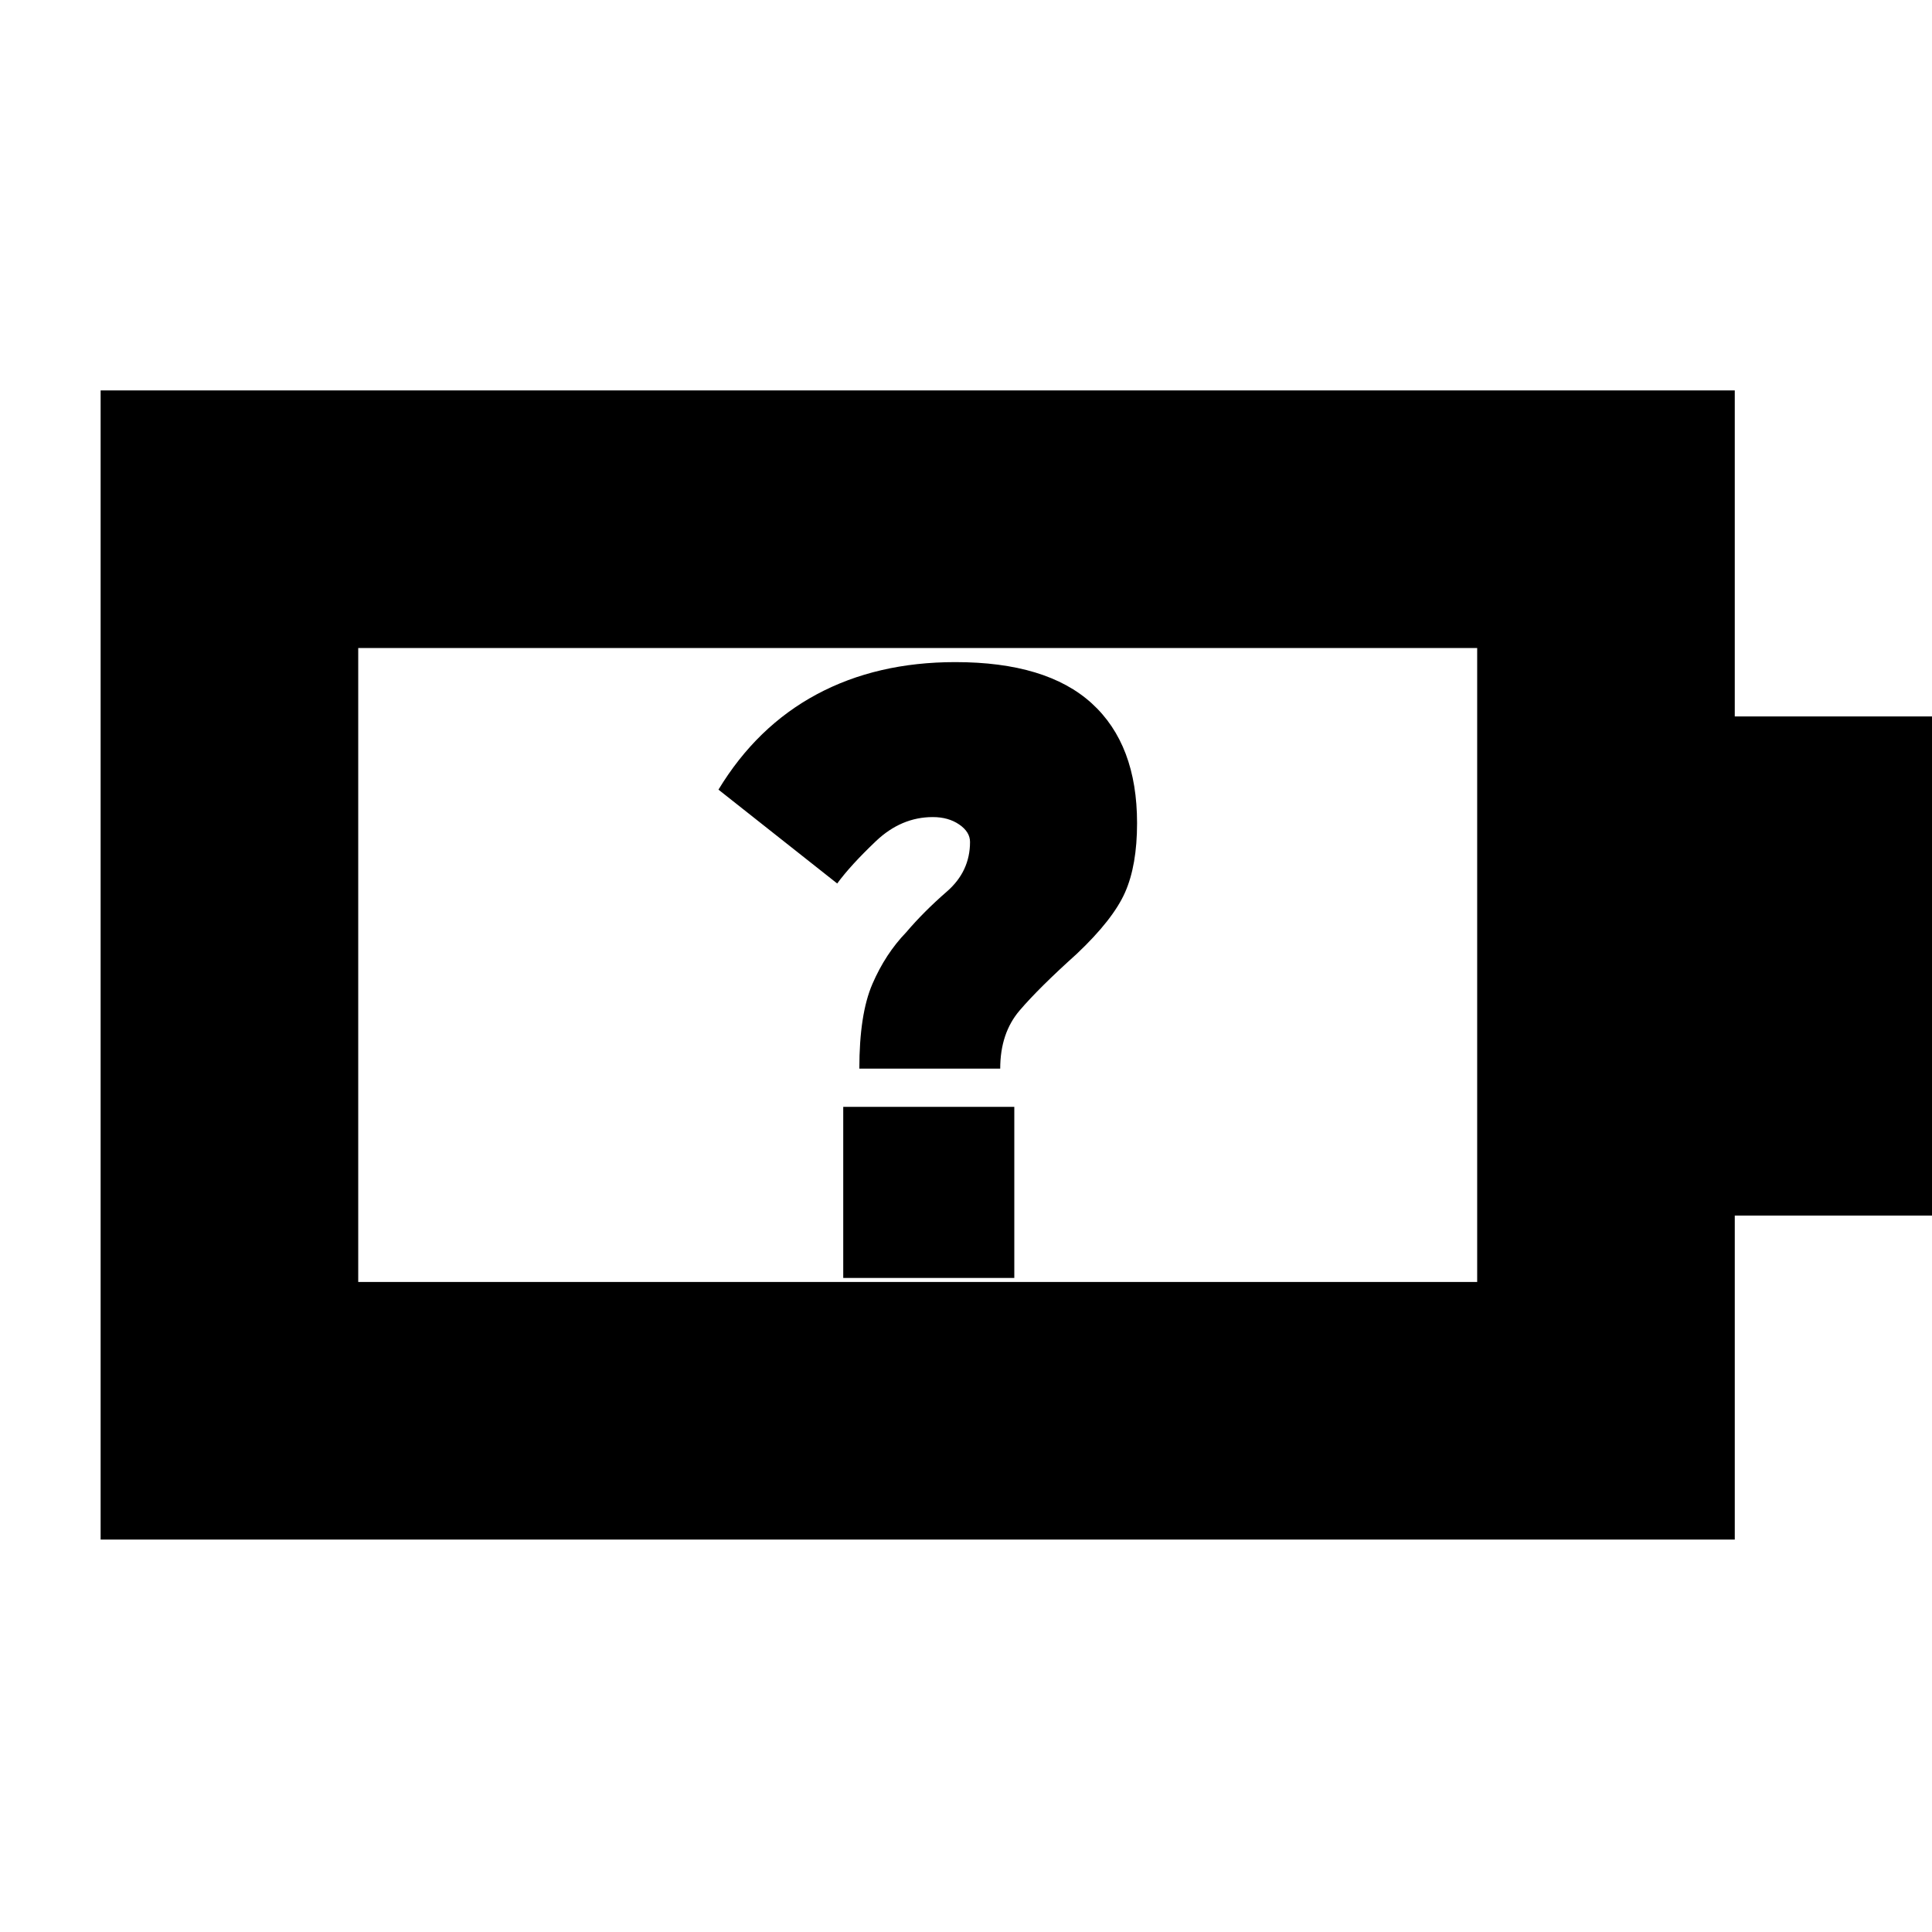 <svg xmlns="http://www.w3.org/2000/svg" height="20" viewBox="0 -960 960 960" width="20"><path d="M427-429h70q0-17.64 9.67-28.93Q516.33-469.22 535-486q18-17 24-30.5t6-34.5q0-39-22.5-59.5T474.71-631q-39.03 0-68.87 16Q376-599 357-567.63L416-521q6.66-9.08 19.24-21.04Q447.83-554 463.5-554q7.75 0 13.13 3.69 5.37 3.69 5.37 8.67Q482-527 470.5-517t-20.23 20.27q-10.32 10.69-16.8 25.71Q427-456 427-429ZM178-323h556v-315H178v315ZM50-195v-571h812v162h128v248H862v161H50Zm128-128v-315 315Zm241-2h85v-85h-85v85Z"/></svg>